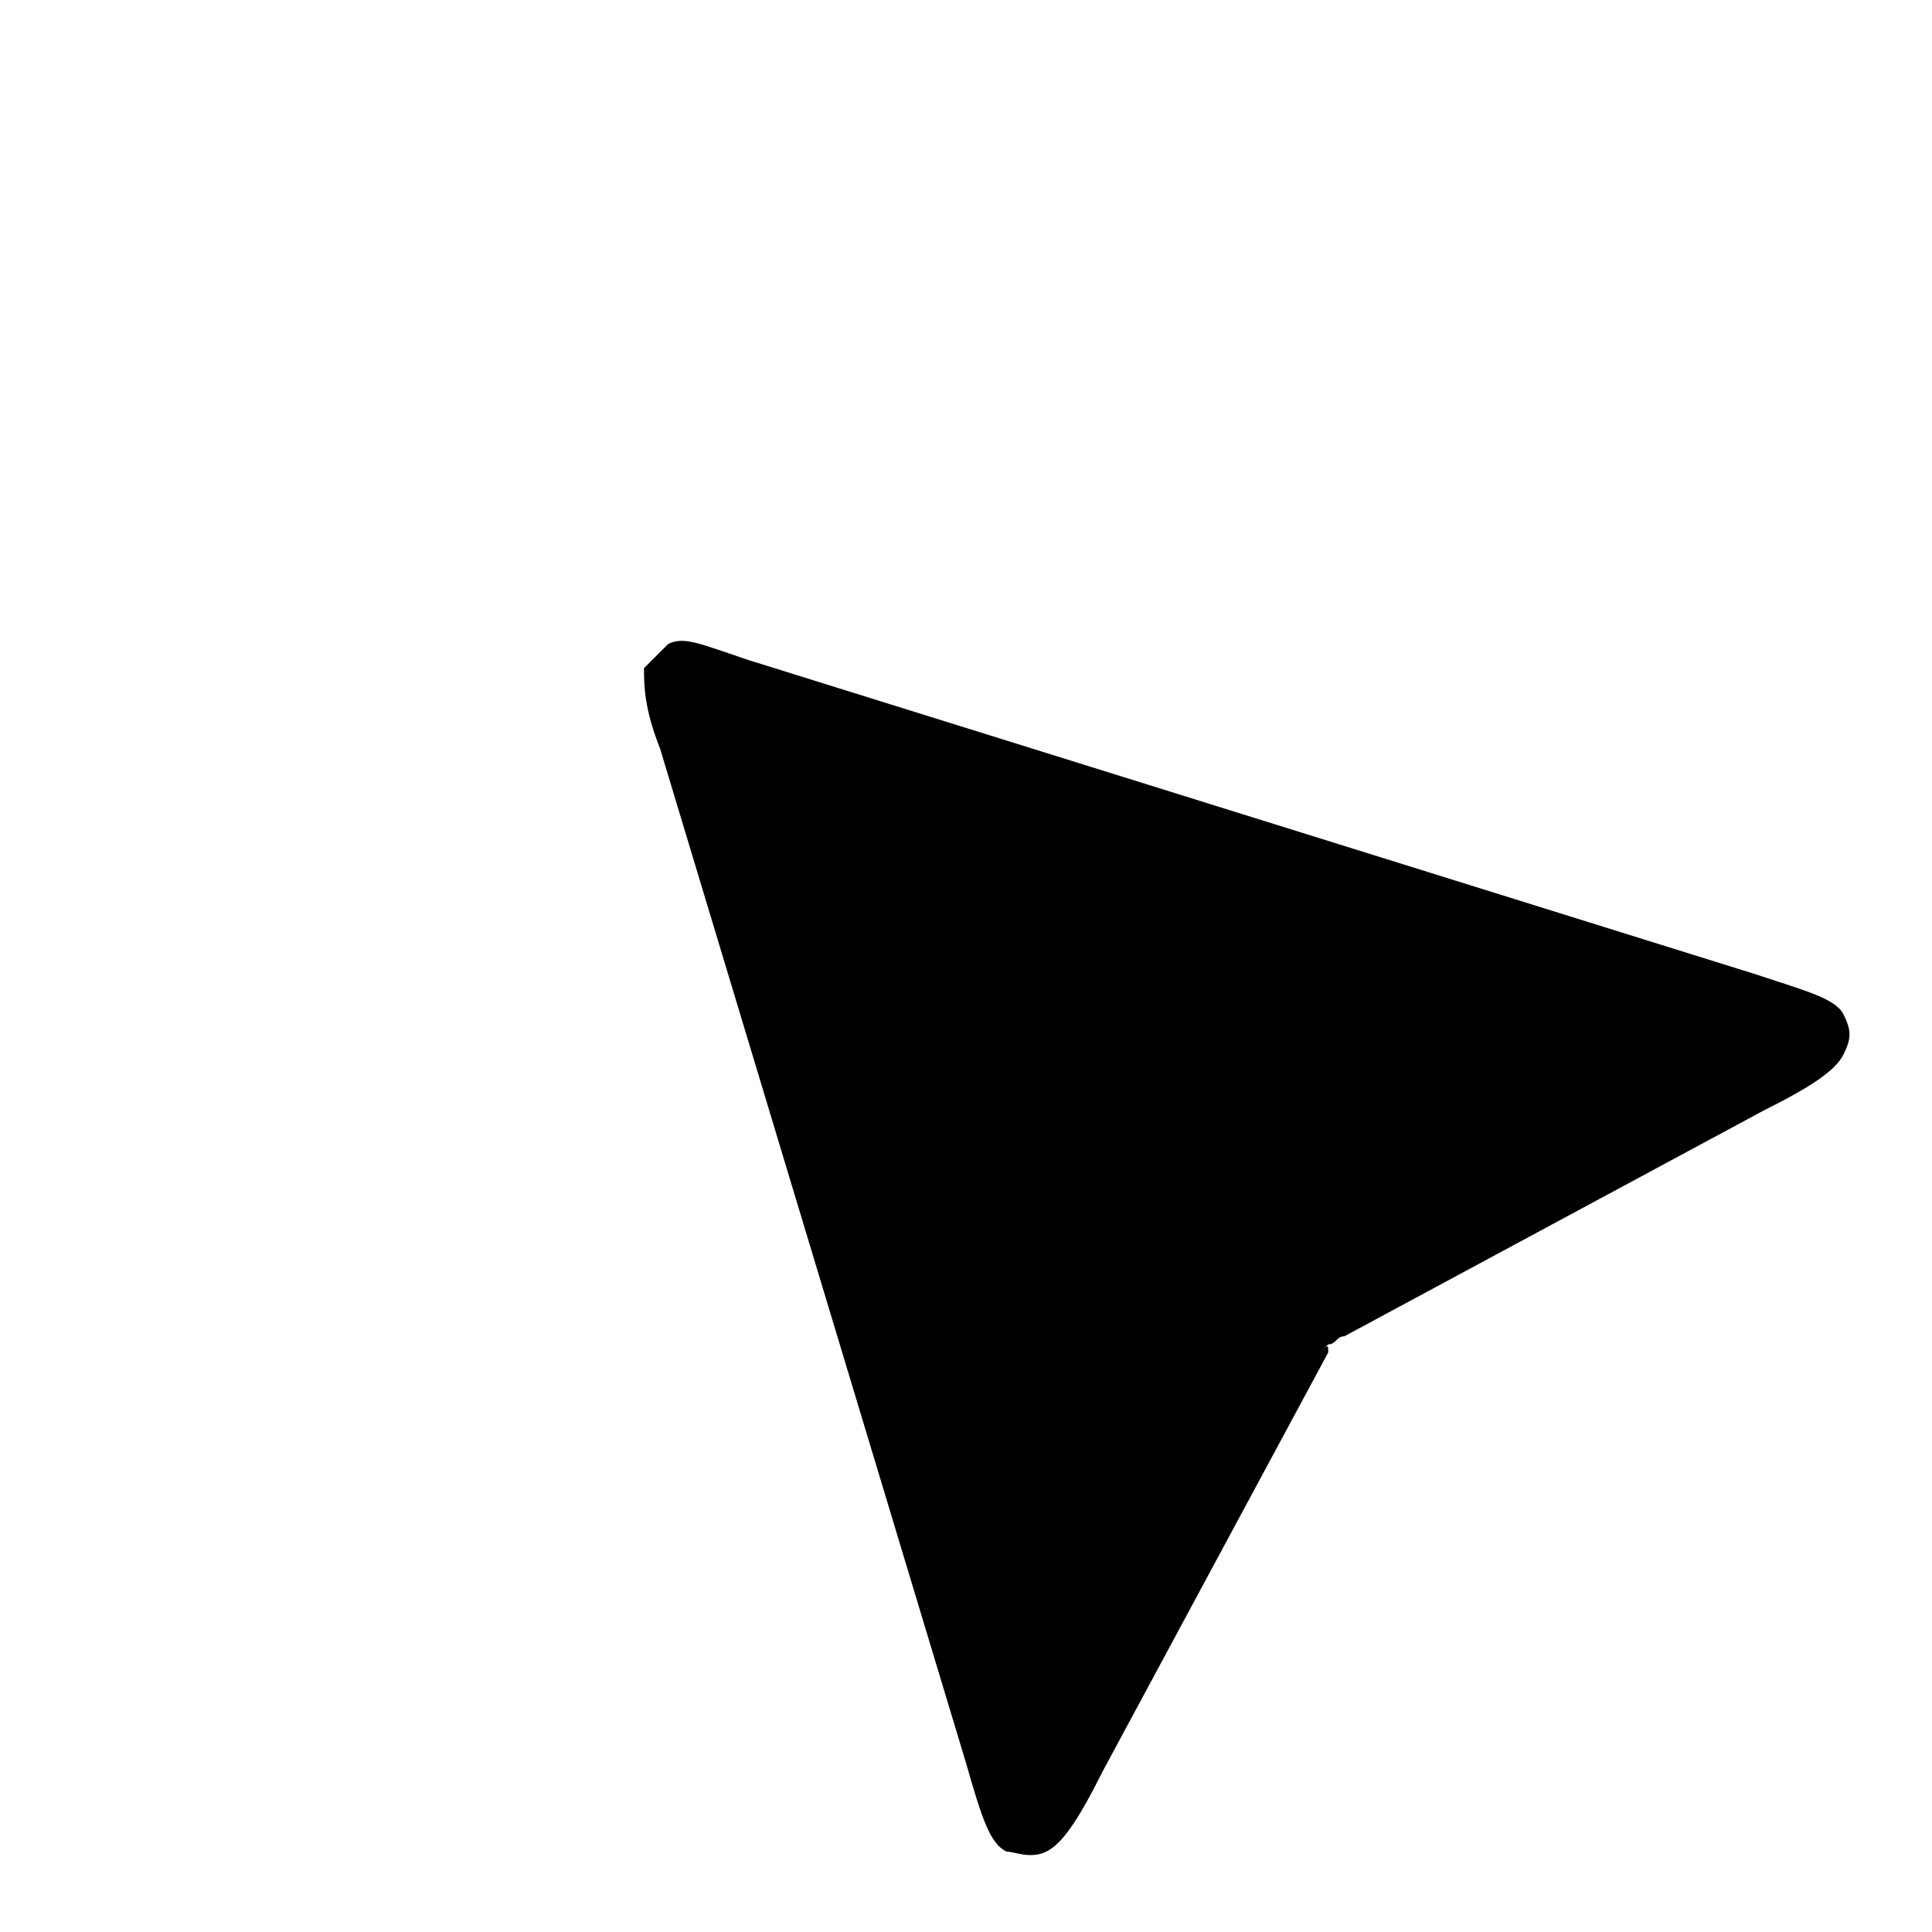 <?xml version="1.0" encoding="utf-8"?>
<!-- Generator: Adobe Illustrator 26.3.1, SVG Export Plug-In . SVG Version: 6.00 Build 0)  -->
<svg version="1.1" id="Layer_1" xmlns="http://www.w3.org/2000/svg" xmlns:xlink="http://www.w3.org/1999/xlink" x="0px" y="0px"
	 viewBox="0 0 24 24" style="enable-background:new 0 0 24 24;" xml:space="preserve">
<!-- <style type="text/css">
	.st0{fill:none;stroke:#3A3A3A;stroke-width:1.5;stroke-linecap:round;stroke-linejoin:round;}
</style> -->
<path class="st0" d="M8.8,2.7V1 M4.4,4.4L3.2,3.2 M4.4,13.3l-1.2,1.2 M13.3,4.4l1.2-1.2 M2.7,8.8H1 M16.5,16.8L13.7,22
	c-0.3,0.6-0.5,0.9-0.7,1c-0.2,0.1-0.4,0-0.5,0c-0.2-0.1-0.3-0.4-0.5-1.1L8.2,9.3C8,8.8,8,8.5,8,8.3C8.1,8.2,8.2,8.1,8.3,8
	c0.2-0.1,0.4,0,1,0.2l12.5,3.9c0.6,0.2,1,0.3,1.1,0.5c0.1,0.2,0.1,0.3,0,0.5c-0.1,0.2-0.4,0.4-1,0.7l-5.2,2.8
	c-0.1,0-0.1,0.1-0.2,0.1c0,0-0.1,0.1-0.1,0.1C16.5,16.7,16.5,16.7,16.5,16.8z"/>
</svg>
